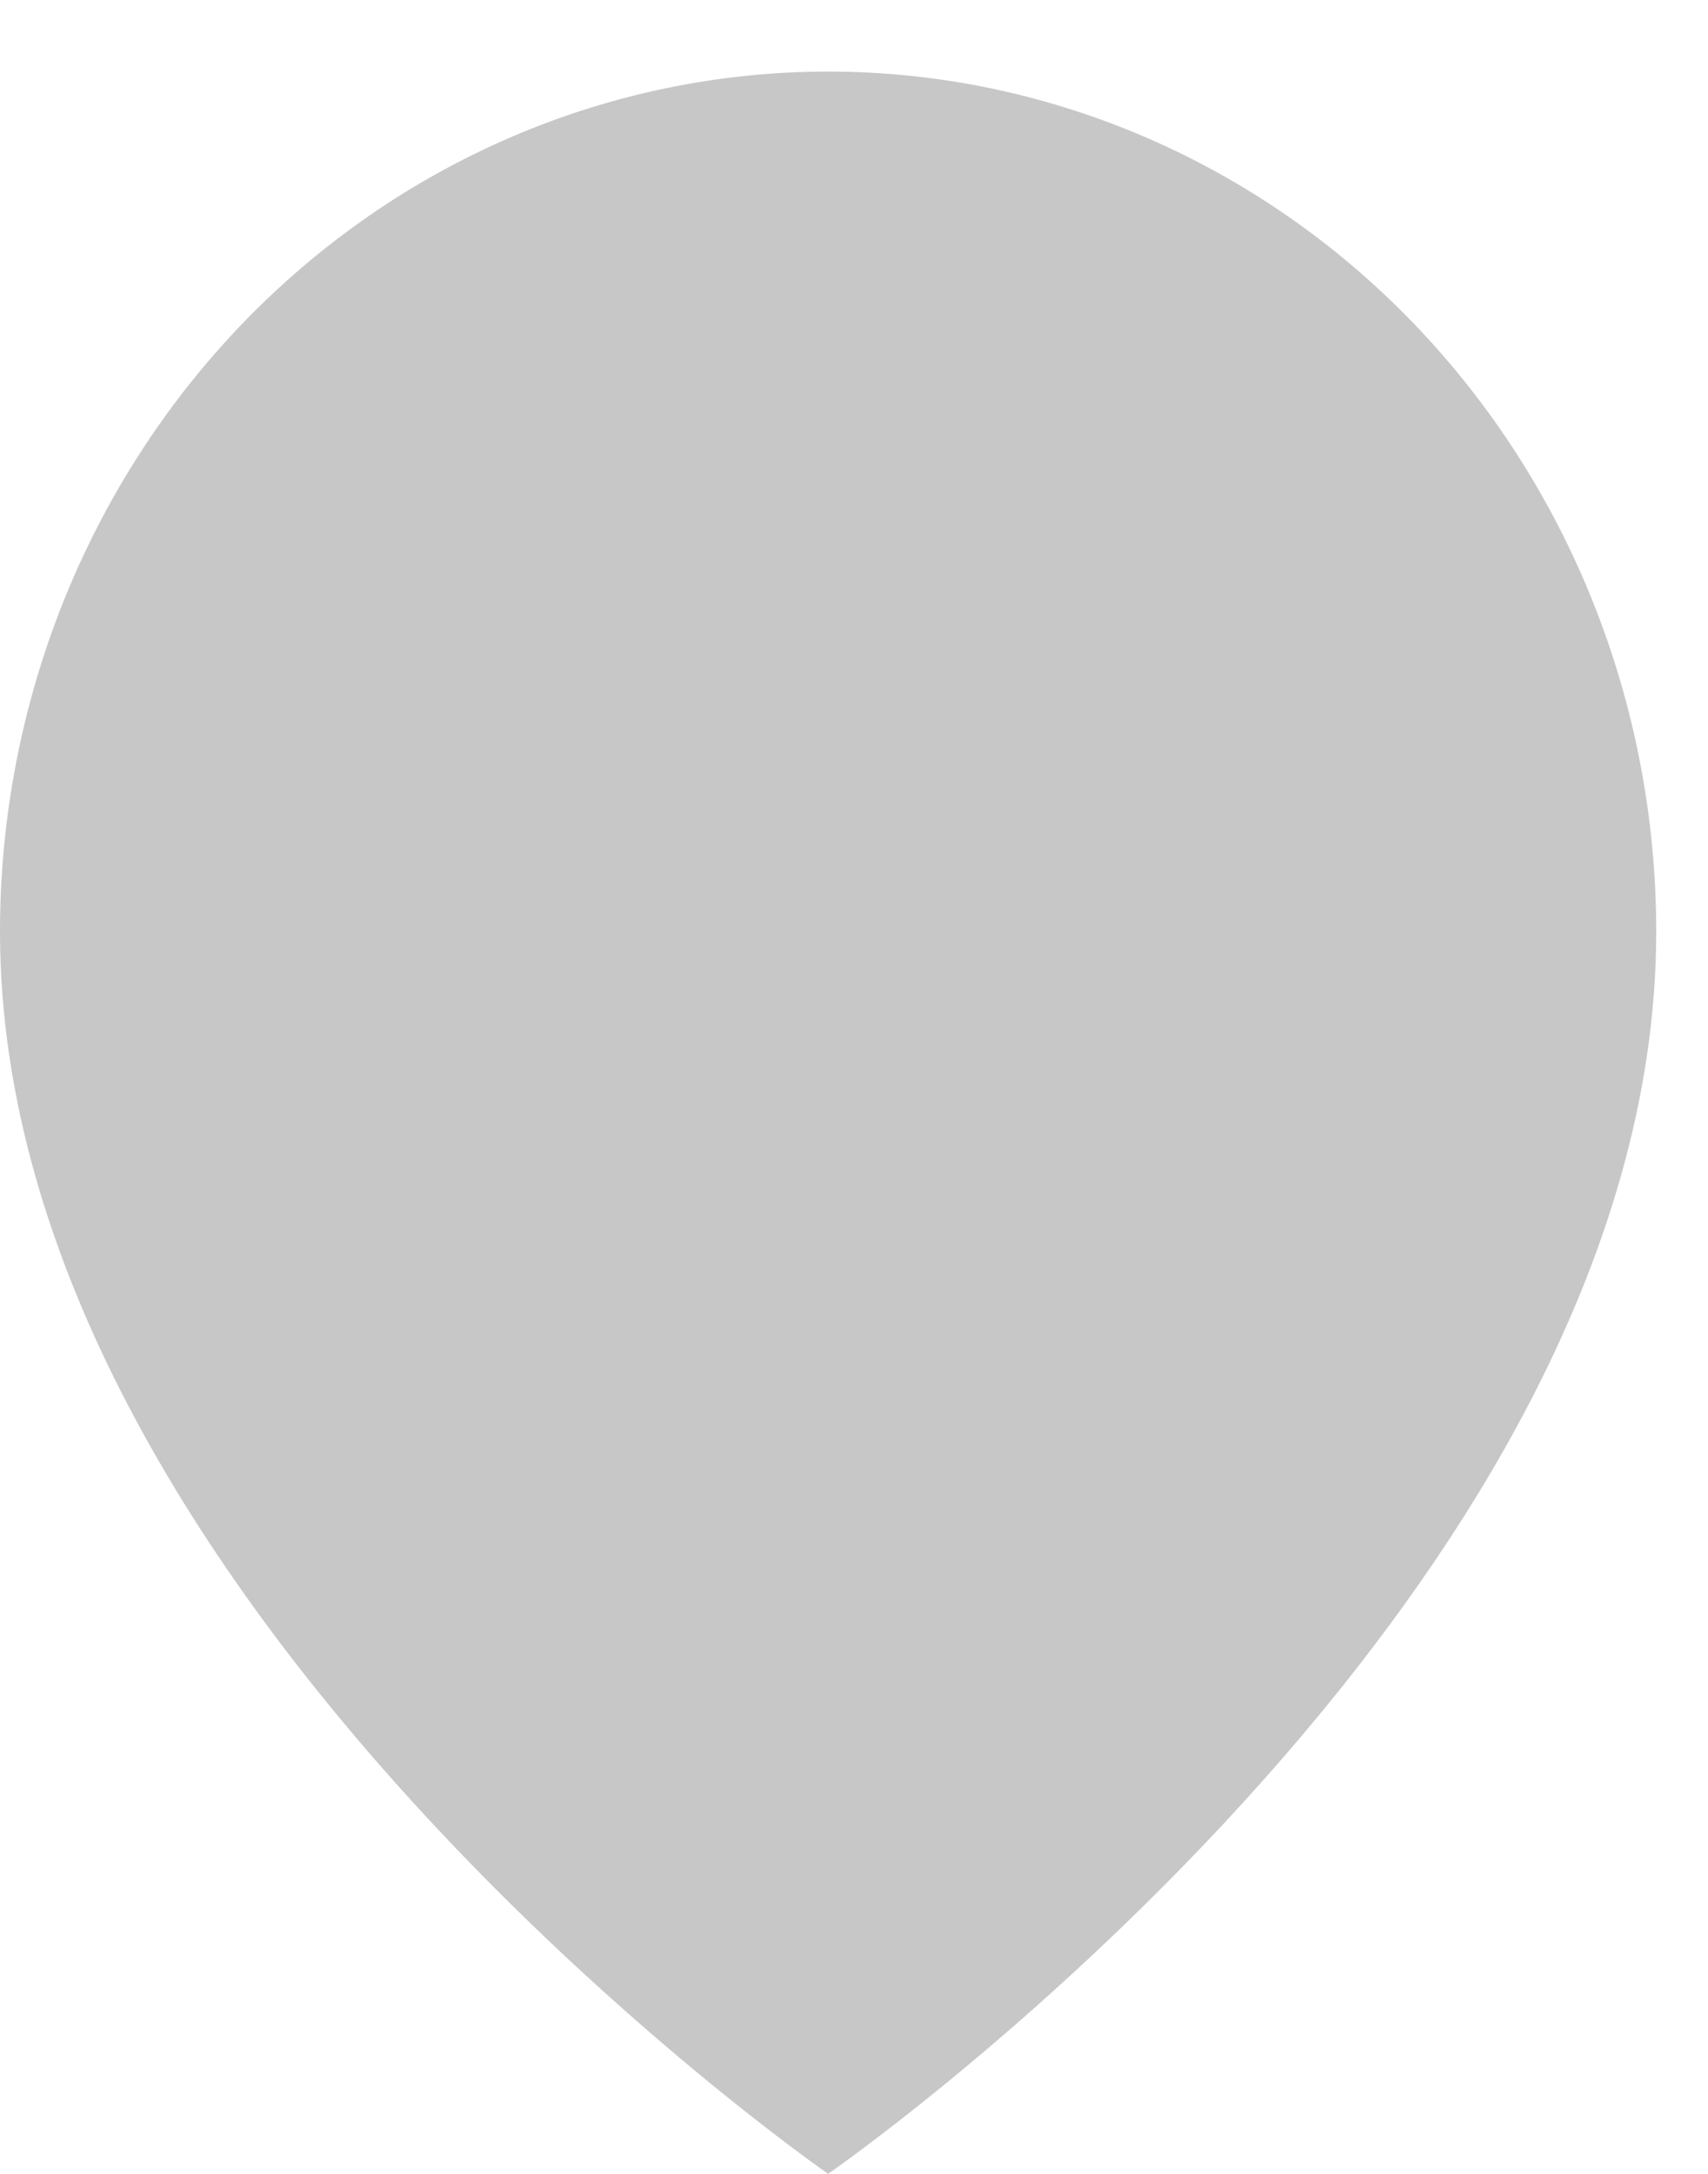 <svg width="22" height="28" viewBox="0 0 22 28" fill="none" xmlns="http://www.w3.org/2000/svg">
<path d="M21.333 11.999C21.333 20.615 10.667 28 10.667 28C10.667 28 0 20.615 0 11.999C4.2155e-08 9.061 1.124 6.244 3.124 4.166C5.125 2.089 7.838 0.922 10.667 0.922C13.496 0.922 16.209 2.089 18.209 4.166C20.209 6.244 21.333 9.061 21.333 11.999Z" fill="#C7C7C7"/>
<path d="M10.666 15.691C12.63 15.691 14.222 14.038 14.222 11.999C14.222 9.96 12.63 8.307 10.666 8.307C8.703 8.307 7.111 9.96 7.111 11.999C7.111 14.038 8.703 15.691 10.666 15.691Z" fill="#C7C7C7"/>
</svg>
